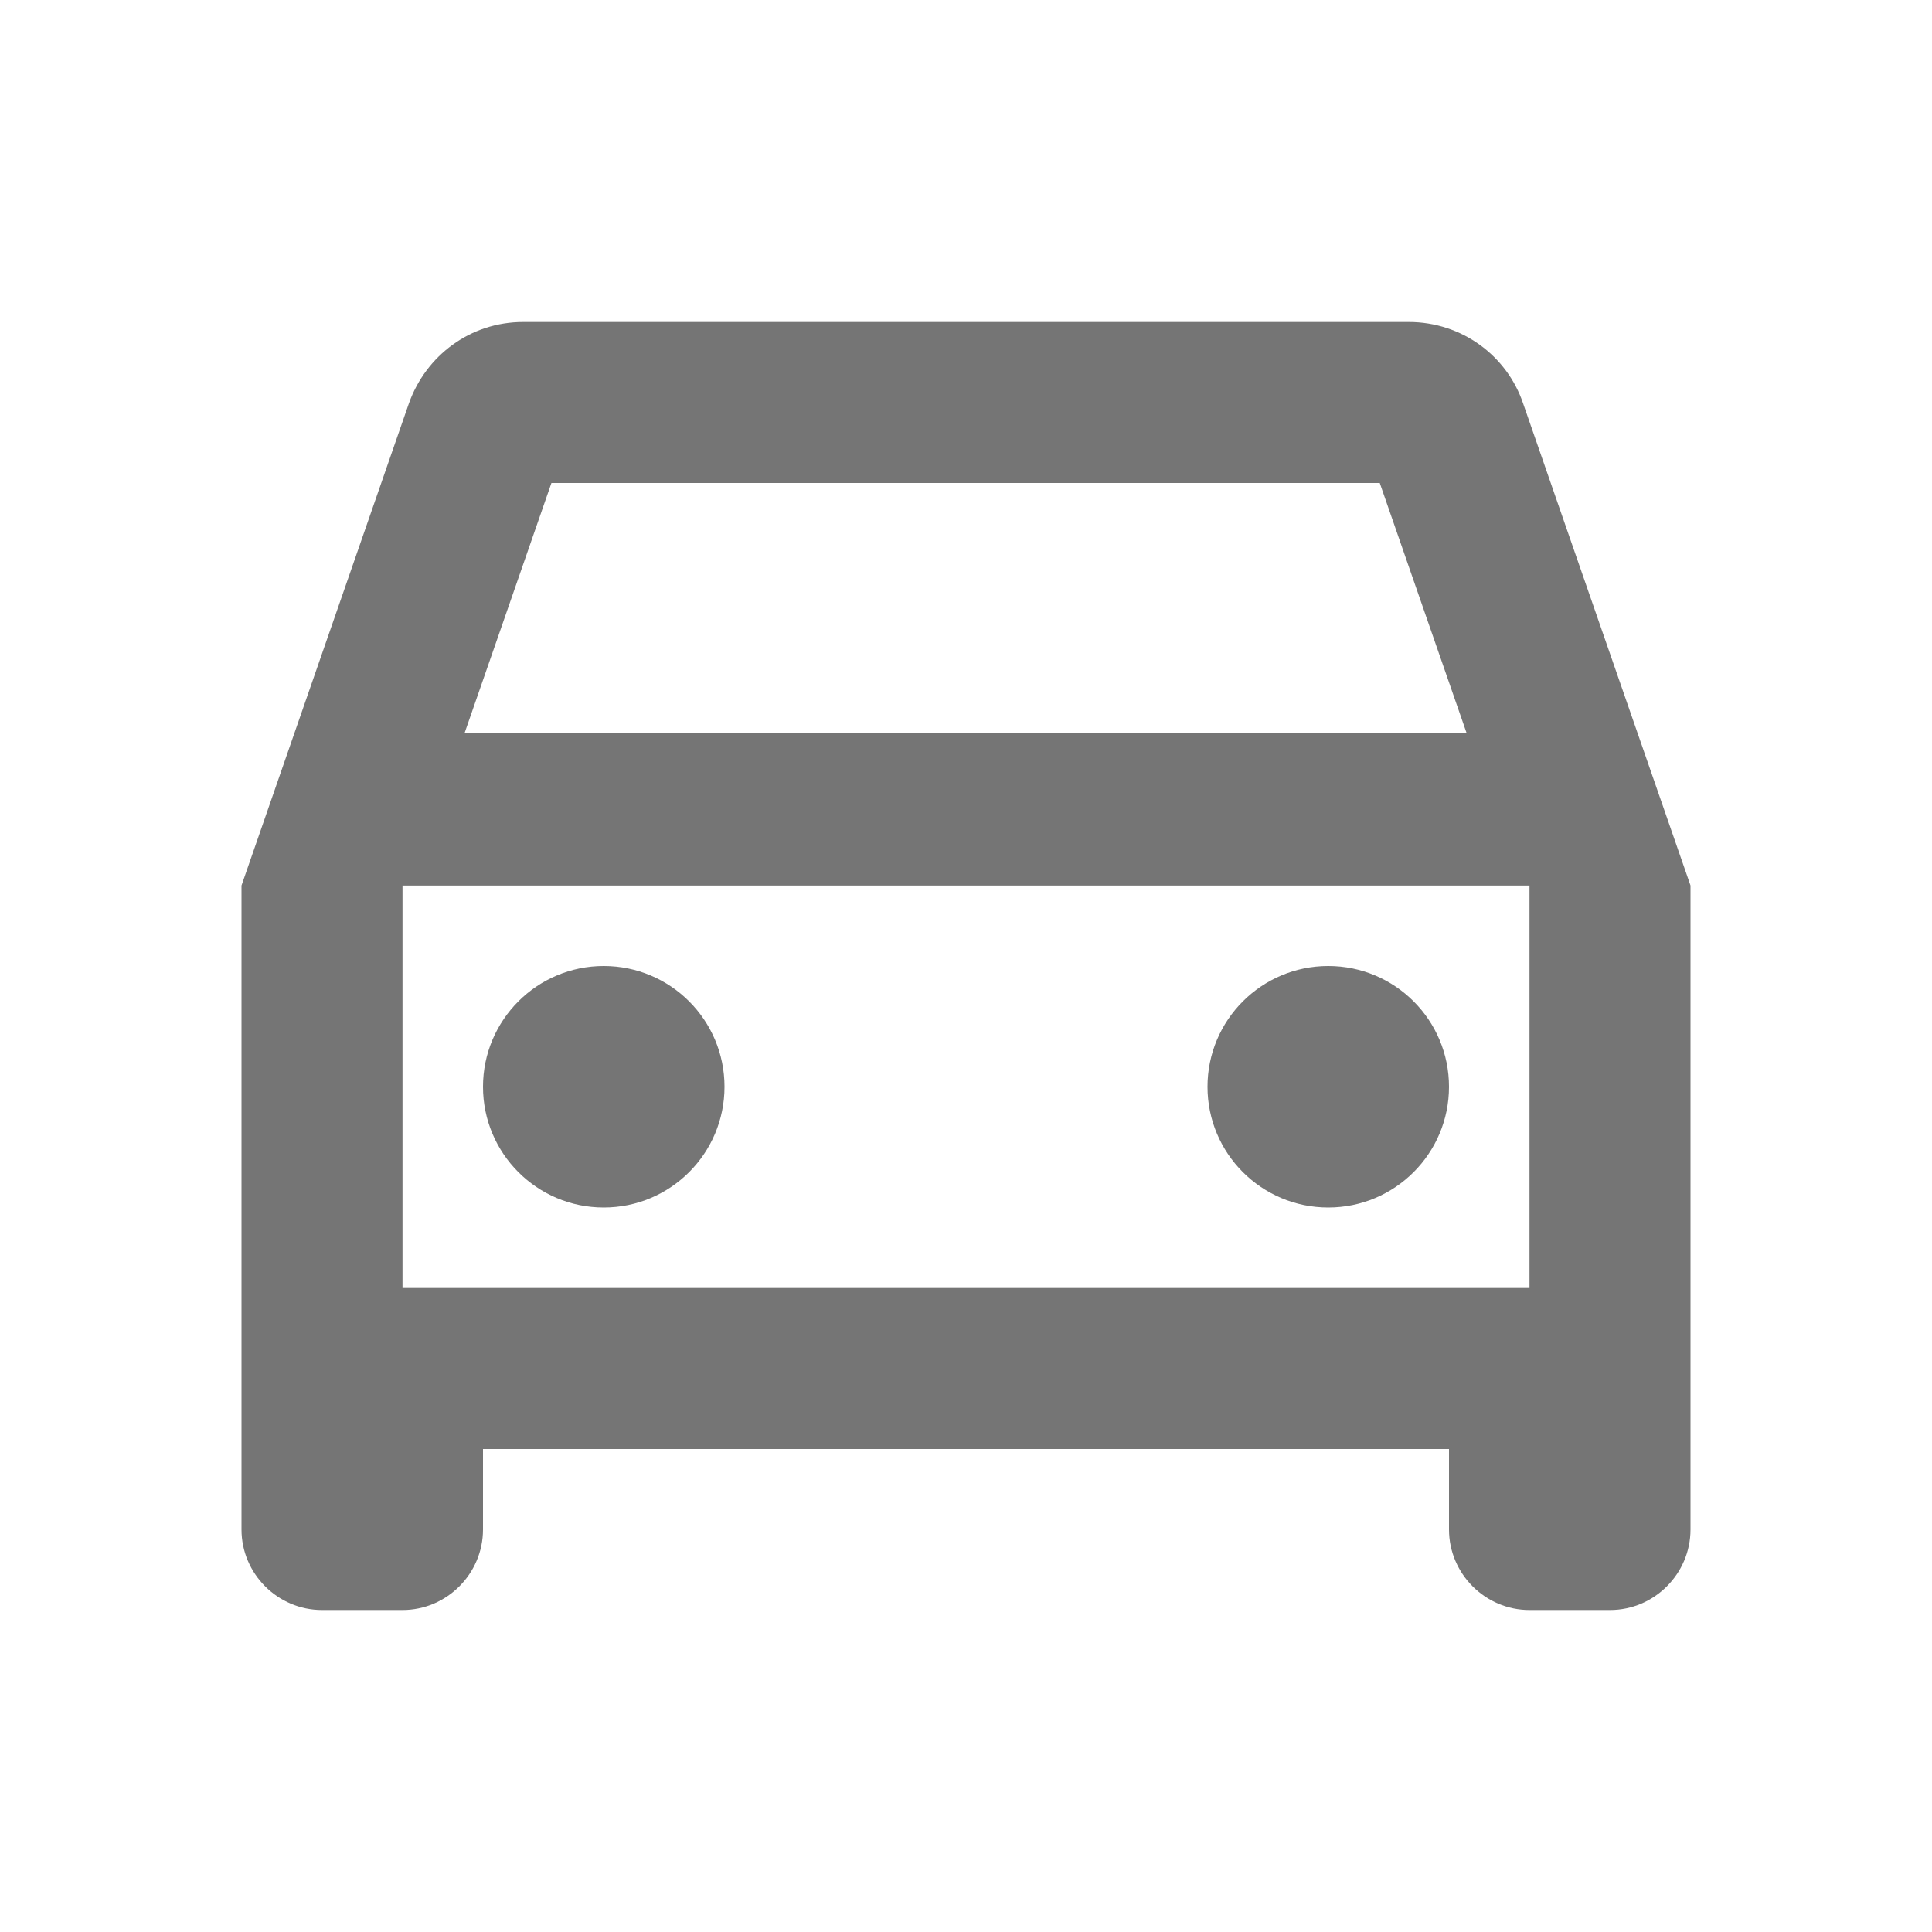 <svg width="110" height="110" viewBox="0 0 110 110" fill="none" xmlns="http://www.w3.org/2000/svg">
<g id="directions_car_24px">
<path id="icon/maps/directions_car_24px" fill-rule="evenodd" clip-rule="evenodd" d="M86.717 22.962C85.8 20.258 83.233 18.333 80.208 18.333H29.792C26.767 18.333 24.246 20.258 23.283 22.962L13.75 50.417V87.083C13.75 89.604 15.812 91.667 18.333 91.667H22.917C25.438 91.667 27.5 89.604 27.5 87.083V82.5H82.5V87.083C82.5 89.604 84.562 91.667 87.083 91.667H91.667C94.188 91.667 96.25 89.604 96.25 87.083V50.417L86.717 22.962ZM31.396 27.5H78.558L83.508 41.754H26.446L31.396 27.5ZM22.917 73.333H87.083V50.417H22.917V73.333ZM34.375 55C30.578 55 27.5 58.078 27.5 61.875C27.5 65.672 30.578 68.75 34.375 68.75C38.172 68.75 41.25 65.672 41.25 61.875C41.25 58.078 38.172 55 34.375 55ZM68.75 61.875C68.75 58.078 71.828 55 75.625 55C79.422 55 82.5 58.078 82.5 61.875C82.5 65.672 79.422 68.75 75.625 68.75C71.828 68.75 68.75 65.672 68.75 61.875Z" fill="black" fill-opacity="0.54"/>
</g>
</svg>
